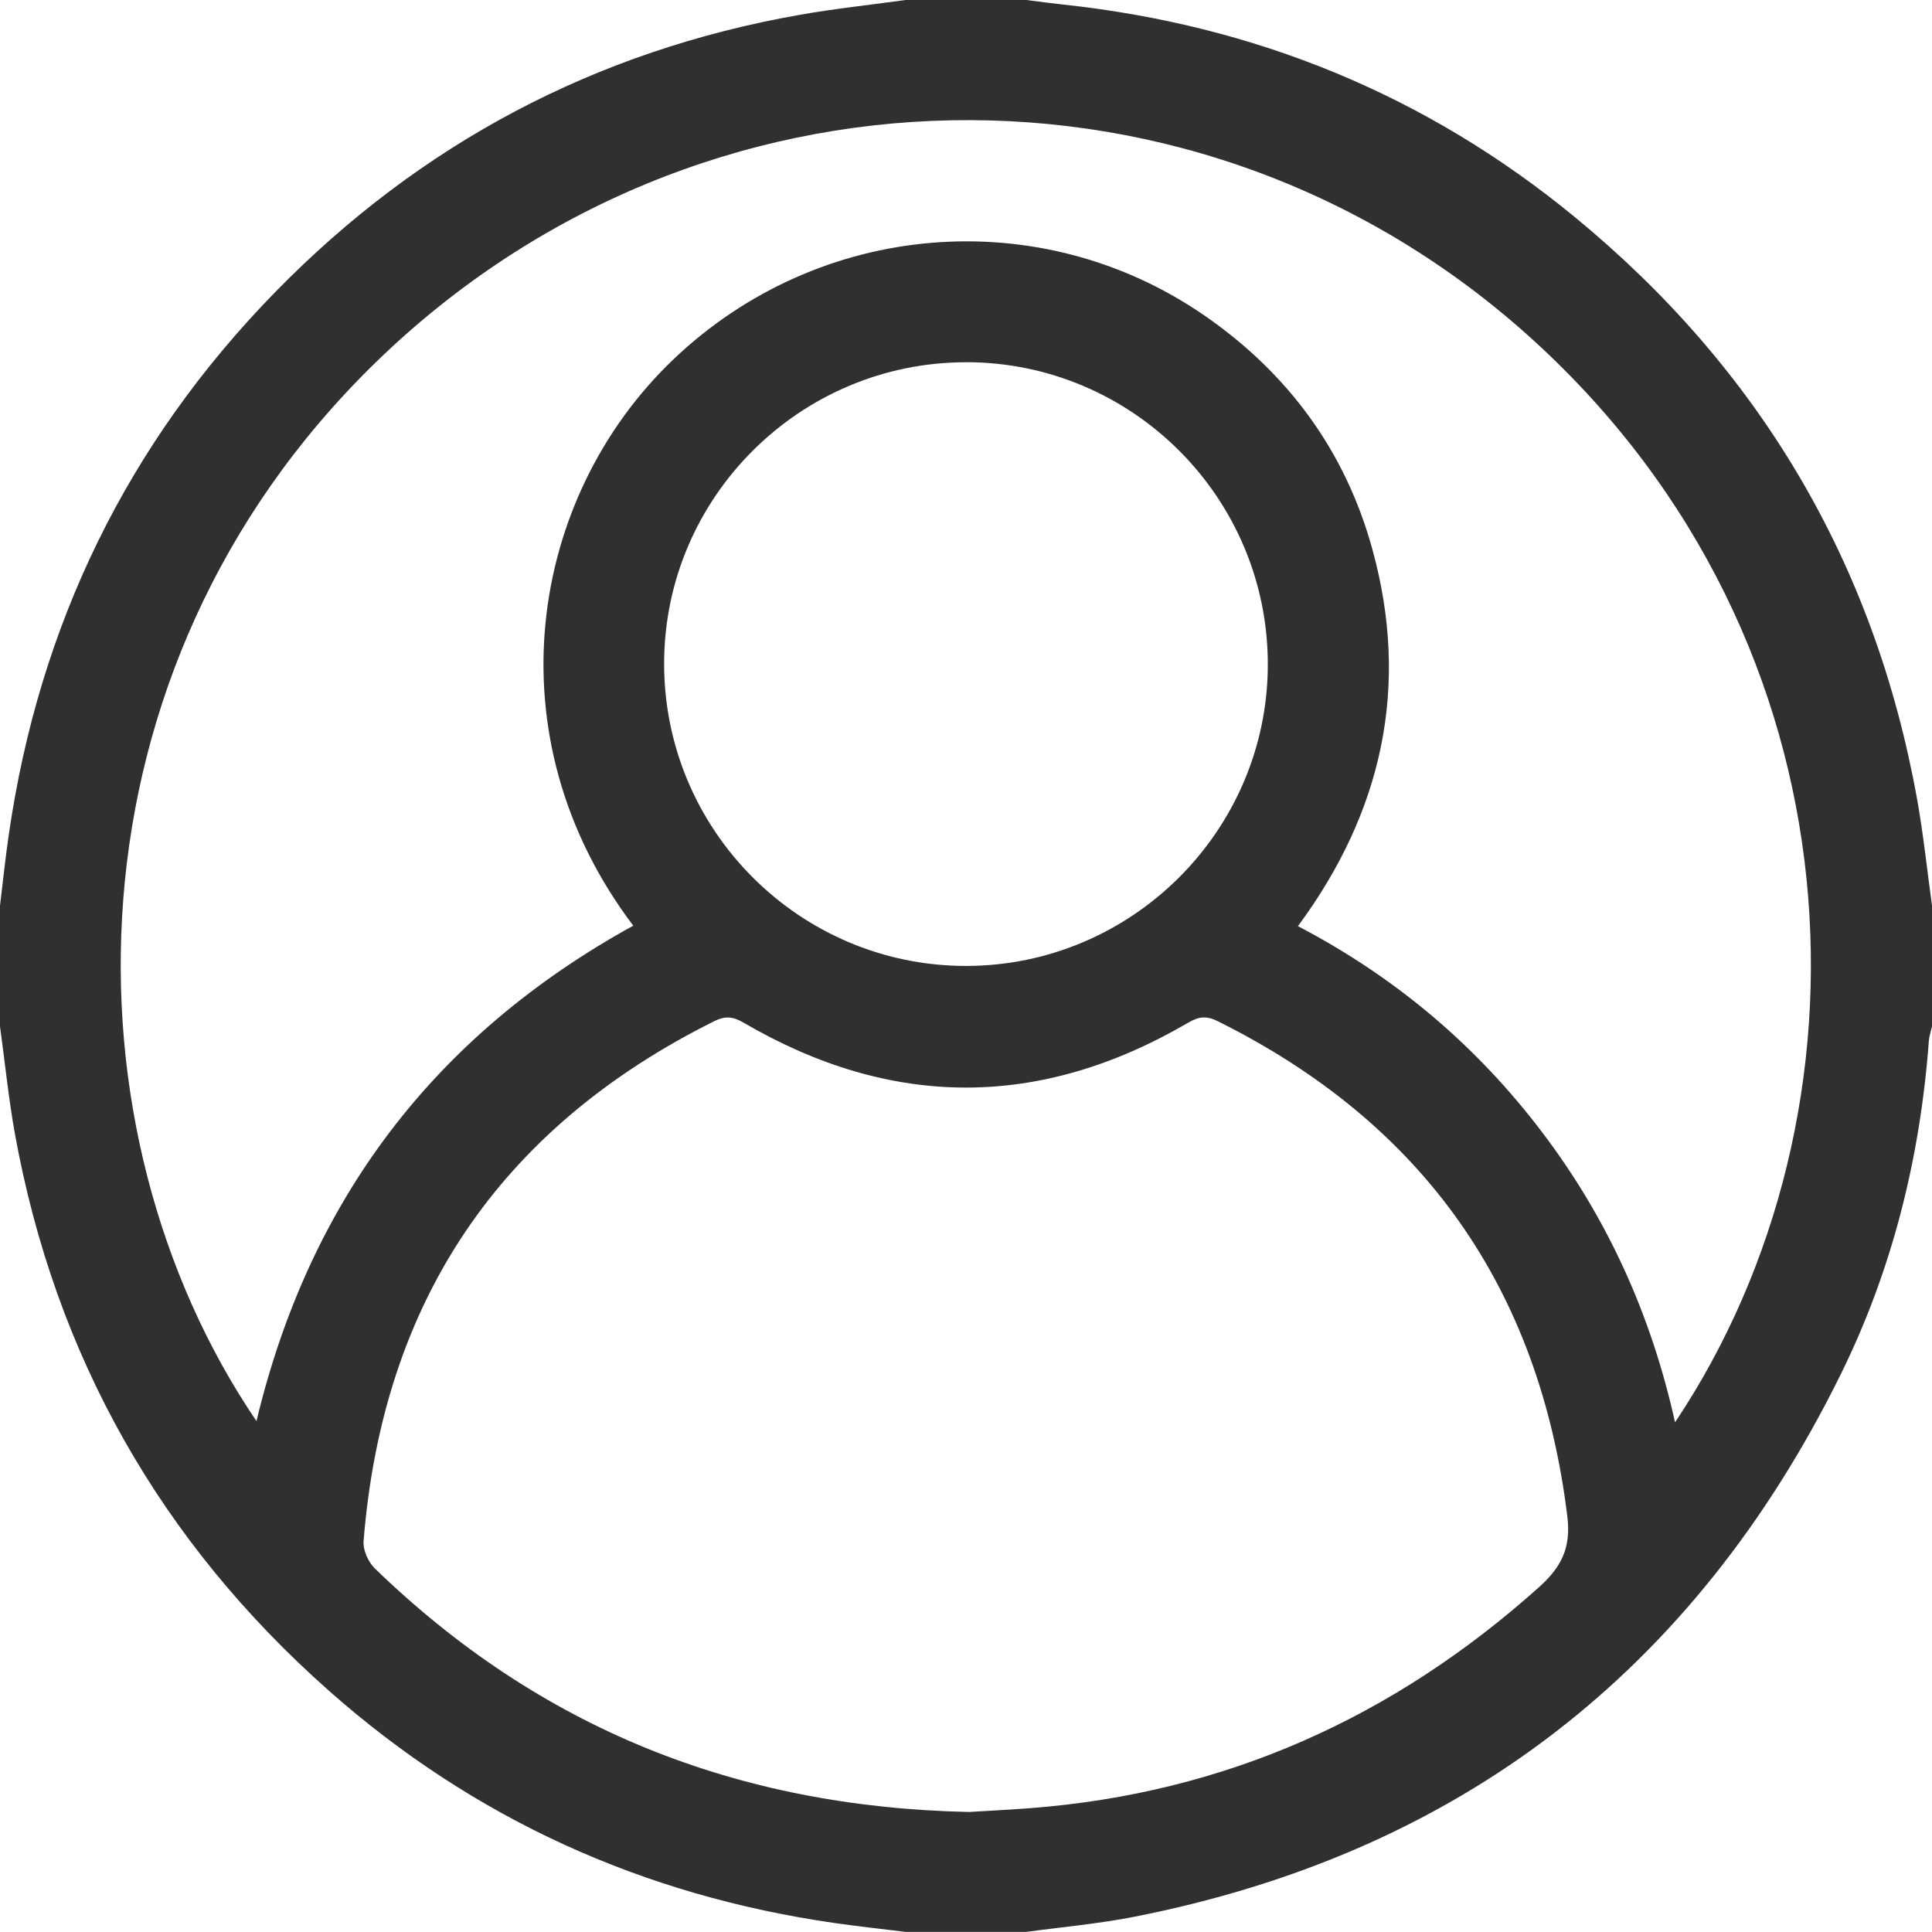 <svg width="32" height="32" viewBox="0 0 32 32" fill="none" xmlns="http://www.w3.org/2000/svg">
<path d="M15 0C15.667 0 16.333 0 17 0C17.205 0.026 17.409 0.054 17.614 0.076C20.779 0.416 23.616 1.569 26.075 3.588C29.142 6.107 31.051 9.327 31.754 13.242C31.858 13.824 31.919 14.413 32 14.999V16.999C31.983 17.079 31.954 17.159 31.948 17.24C31.804 19.179 31.341 21.042 30.479 22.782C28.055 27.683 24.161 30.691 18.785 31.748C18.196 31.864 17.595 31.917 16.999 31.998H14.999C14.609 31.95 14.217 31.908 13.828 31.852C10.656 31.397 7.851 30.13 5.449 28.005C2.658 25.534 0.916 22.459 0.248 18.786C0.142 18.196 0.082 17.596 0 17C0 16.333 0 15.667 0 15C0.048 14.609 0.088 14.217 0.145 13.828C0.647 10.352 2.11 7.341 4.566 4.83C6.965 2.378 9.861 0.842 13.244 0.246C13.826 0.143 14.415 0.081 15 0ZM10.489 15.332C8.115 12.197 8.766 8.234 11.148 5.958C13.564 3.648 17.234 3.343 19.964 5.236C21.341 6.191 22.282 7.475 22.728 9.088C23.358 11.362 22.898 13.445 21.498 15.34C23.121 16.189 24.461 17.325 25.546 18.758C26.626 20.183 27.349 21.778 27.744 23.558C31.175 18.427 30.902 10.651 25.397 5.635C19.911 0.638 11.567 0.793 6.214 6.011C0.978 11.116 0.981 18.729 4.248 23.538C5.123 19.882 7.191 17.148 10.489 15.332ZM16.052 30.012C16.334 29.994 16.698 29.977 17.061 29.949C20.292 29.702 23.082 28.446 25.488 26.291C25.858 25.96 26.024 25.642 25.96 25.118C25.498 21.335 23.573 18.604 20.163 16.911C19.982 16.821 19.853 16.837 19.68 16.939C17.227 18.373 14.768 18.371 12.315 16.938C12.14 16.836 12.012 16.824 11.832 16.913C8.268 18.688 6.338 21.565 6.022 25.527C6.01 25.672 6.099 25.871 6.207 25.977C8.926 28.613 12.19 29.932 16.052 30.012H16.052ZM16.001 6C13.251 6 11.006 8.236 11 10.982C10.994 13.746 13.238 15.998 15.998 15.999C18.745 15.999 20.992 13.76 20.999 11.016C21.006 8.252 18.762 6 16.001 5.999V6Z" fill="#303030"/>
</svg>

